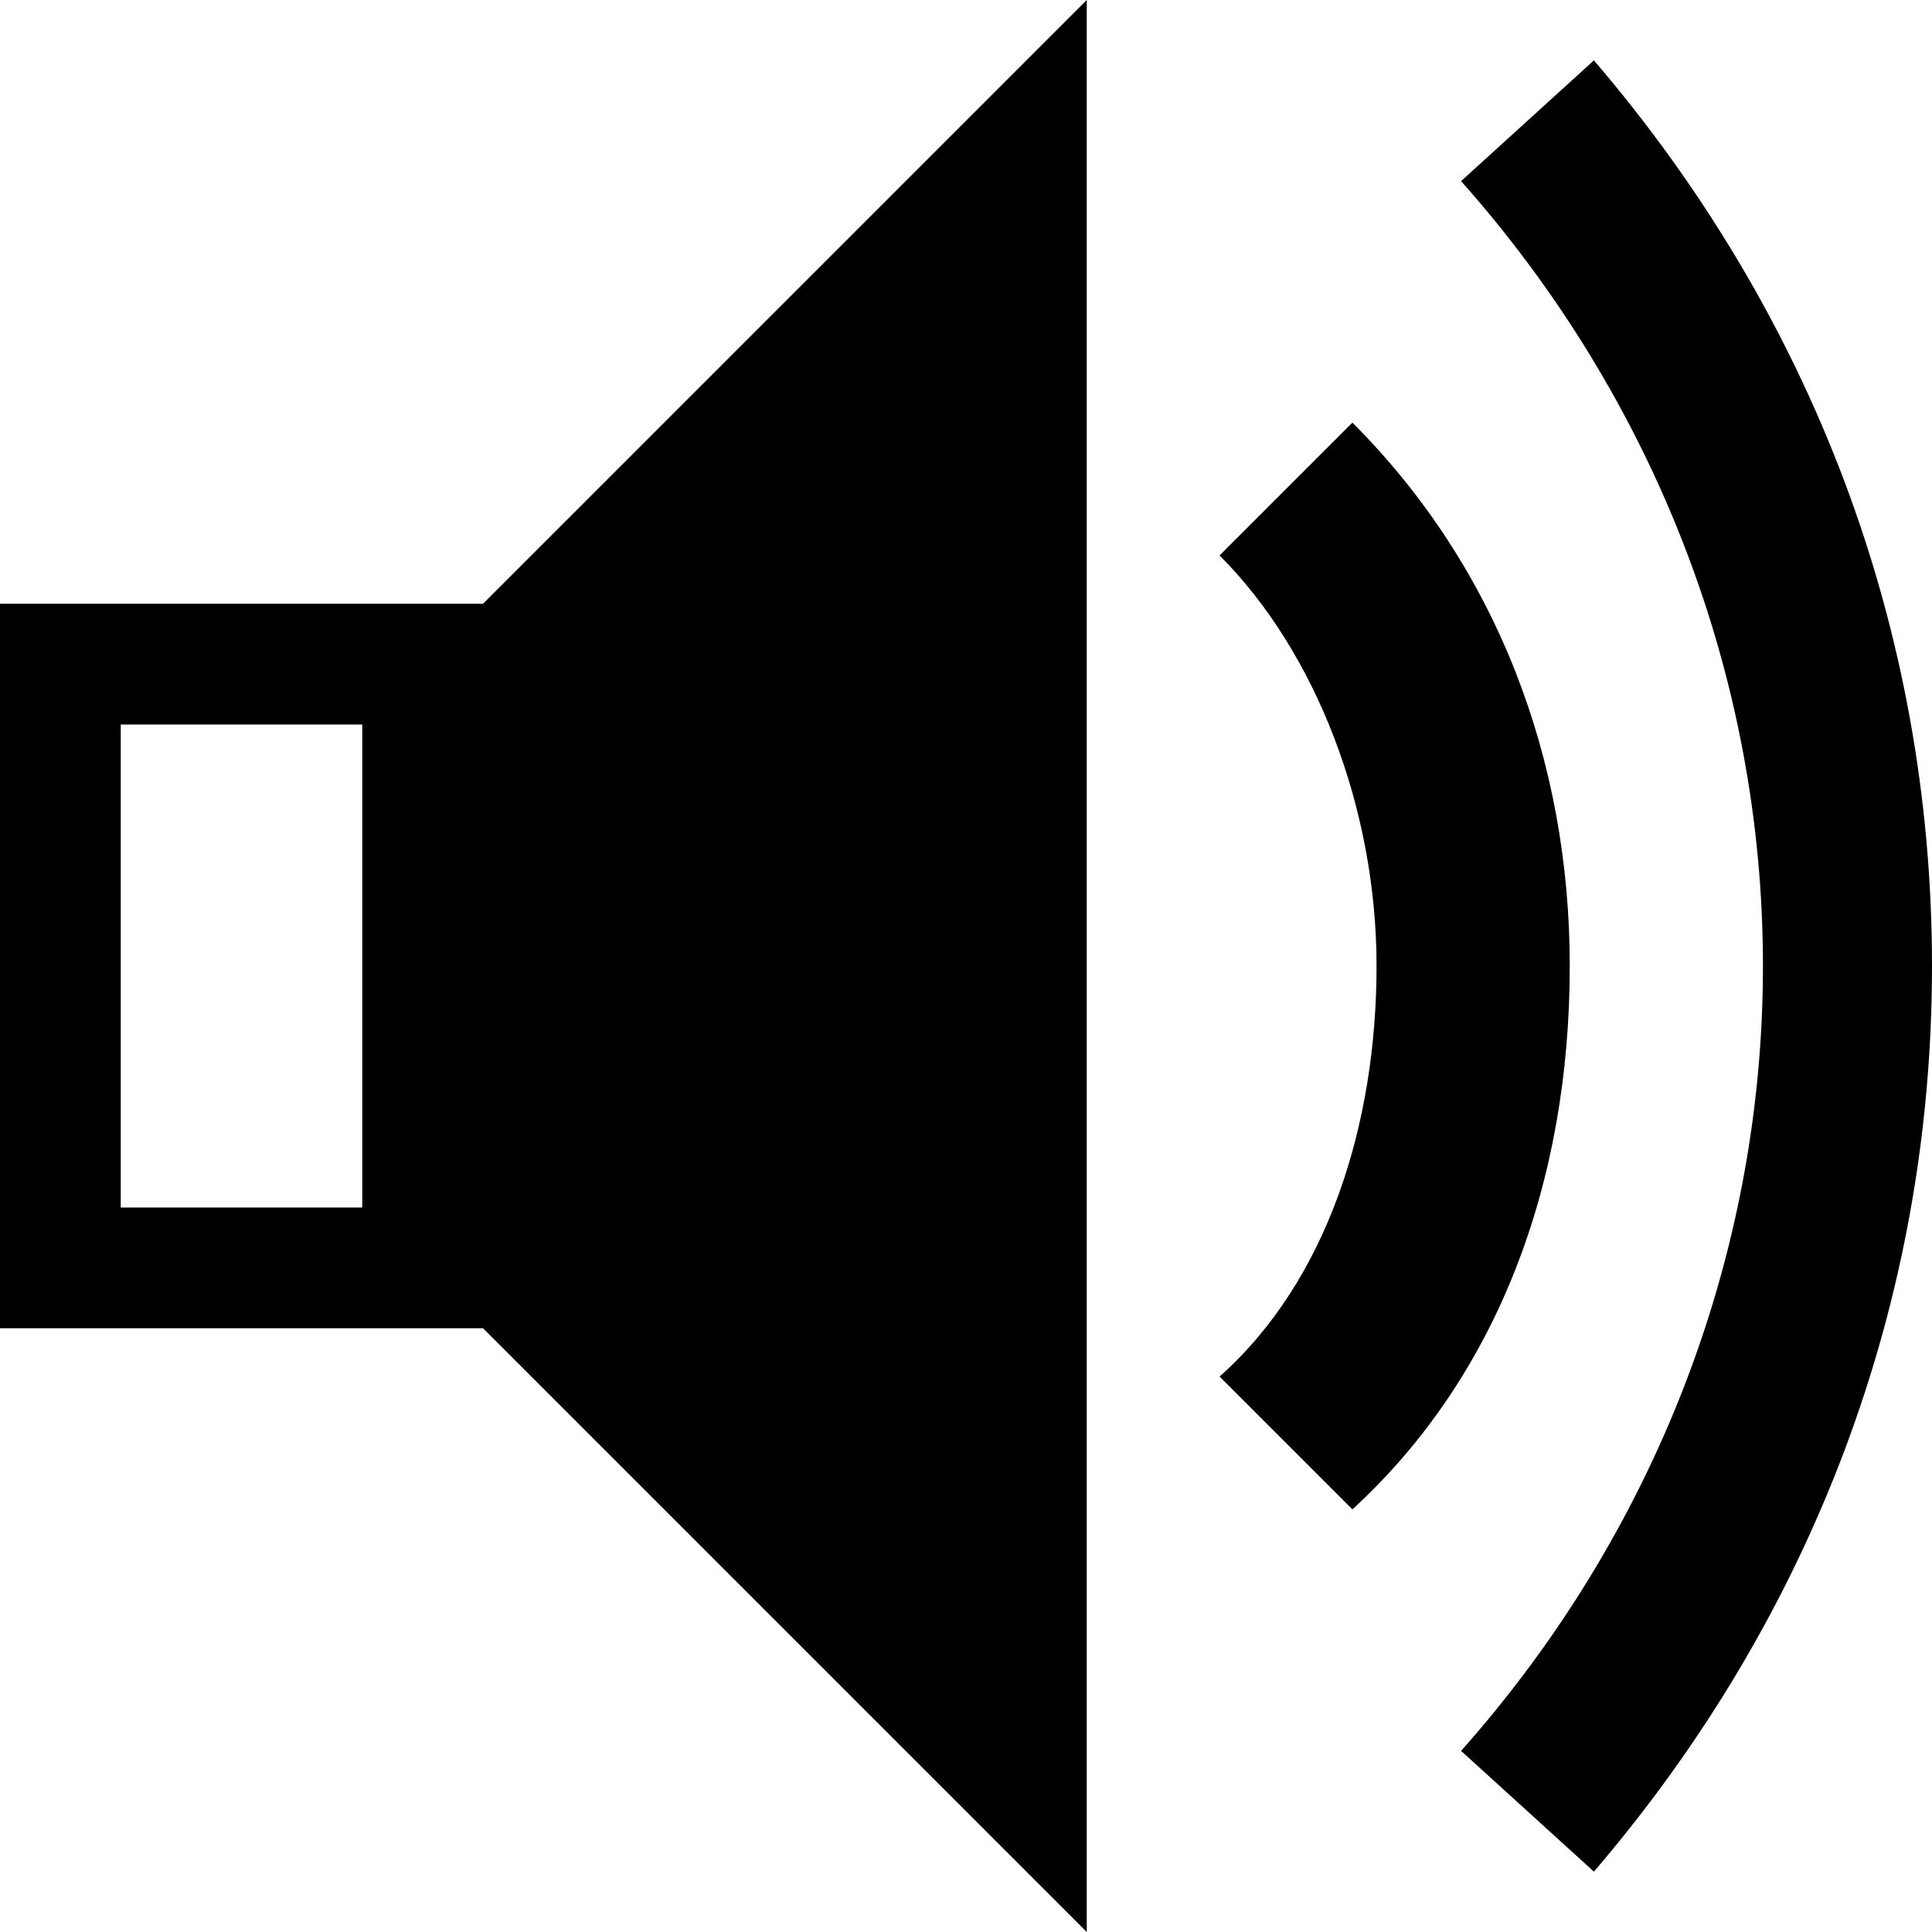 <svg xmlns="http://www.w3.org/2000/svg" height="16" viewBox="0 0 16 16"><path d="M0 5v6h4l5 5V0L4 5H0zm3 5H1V6h2v4zm8.2 2.5l-1.1-1.1c.9-.8 1.3-2.1 1.3-3.4 0-1.3-.5-2.6-1.3-3.4l1.1-1.1C12.4 4.7 13 6.3 13 8c0 1.8-.6 3.4-1.8 4.5z"/><path d="M13.2 15.5l-1.1-1c1.6-1.8 2.5-4.1 2.5-6.5 0-2.4-.9-4.7-2.5-6.5l1.1-1C15 2.6 16 5.2 16 8s-1 5.4-2.8 7.5z"/></svg>